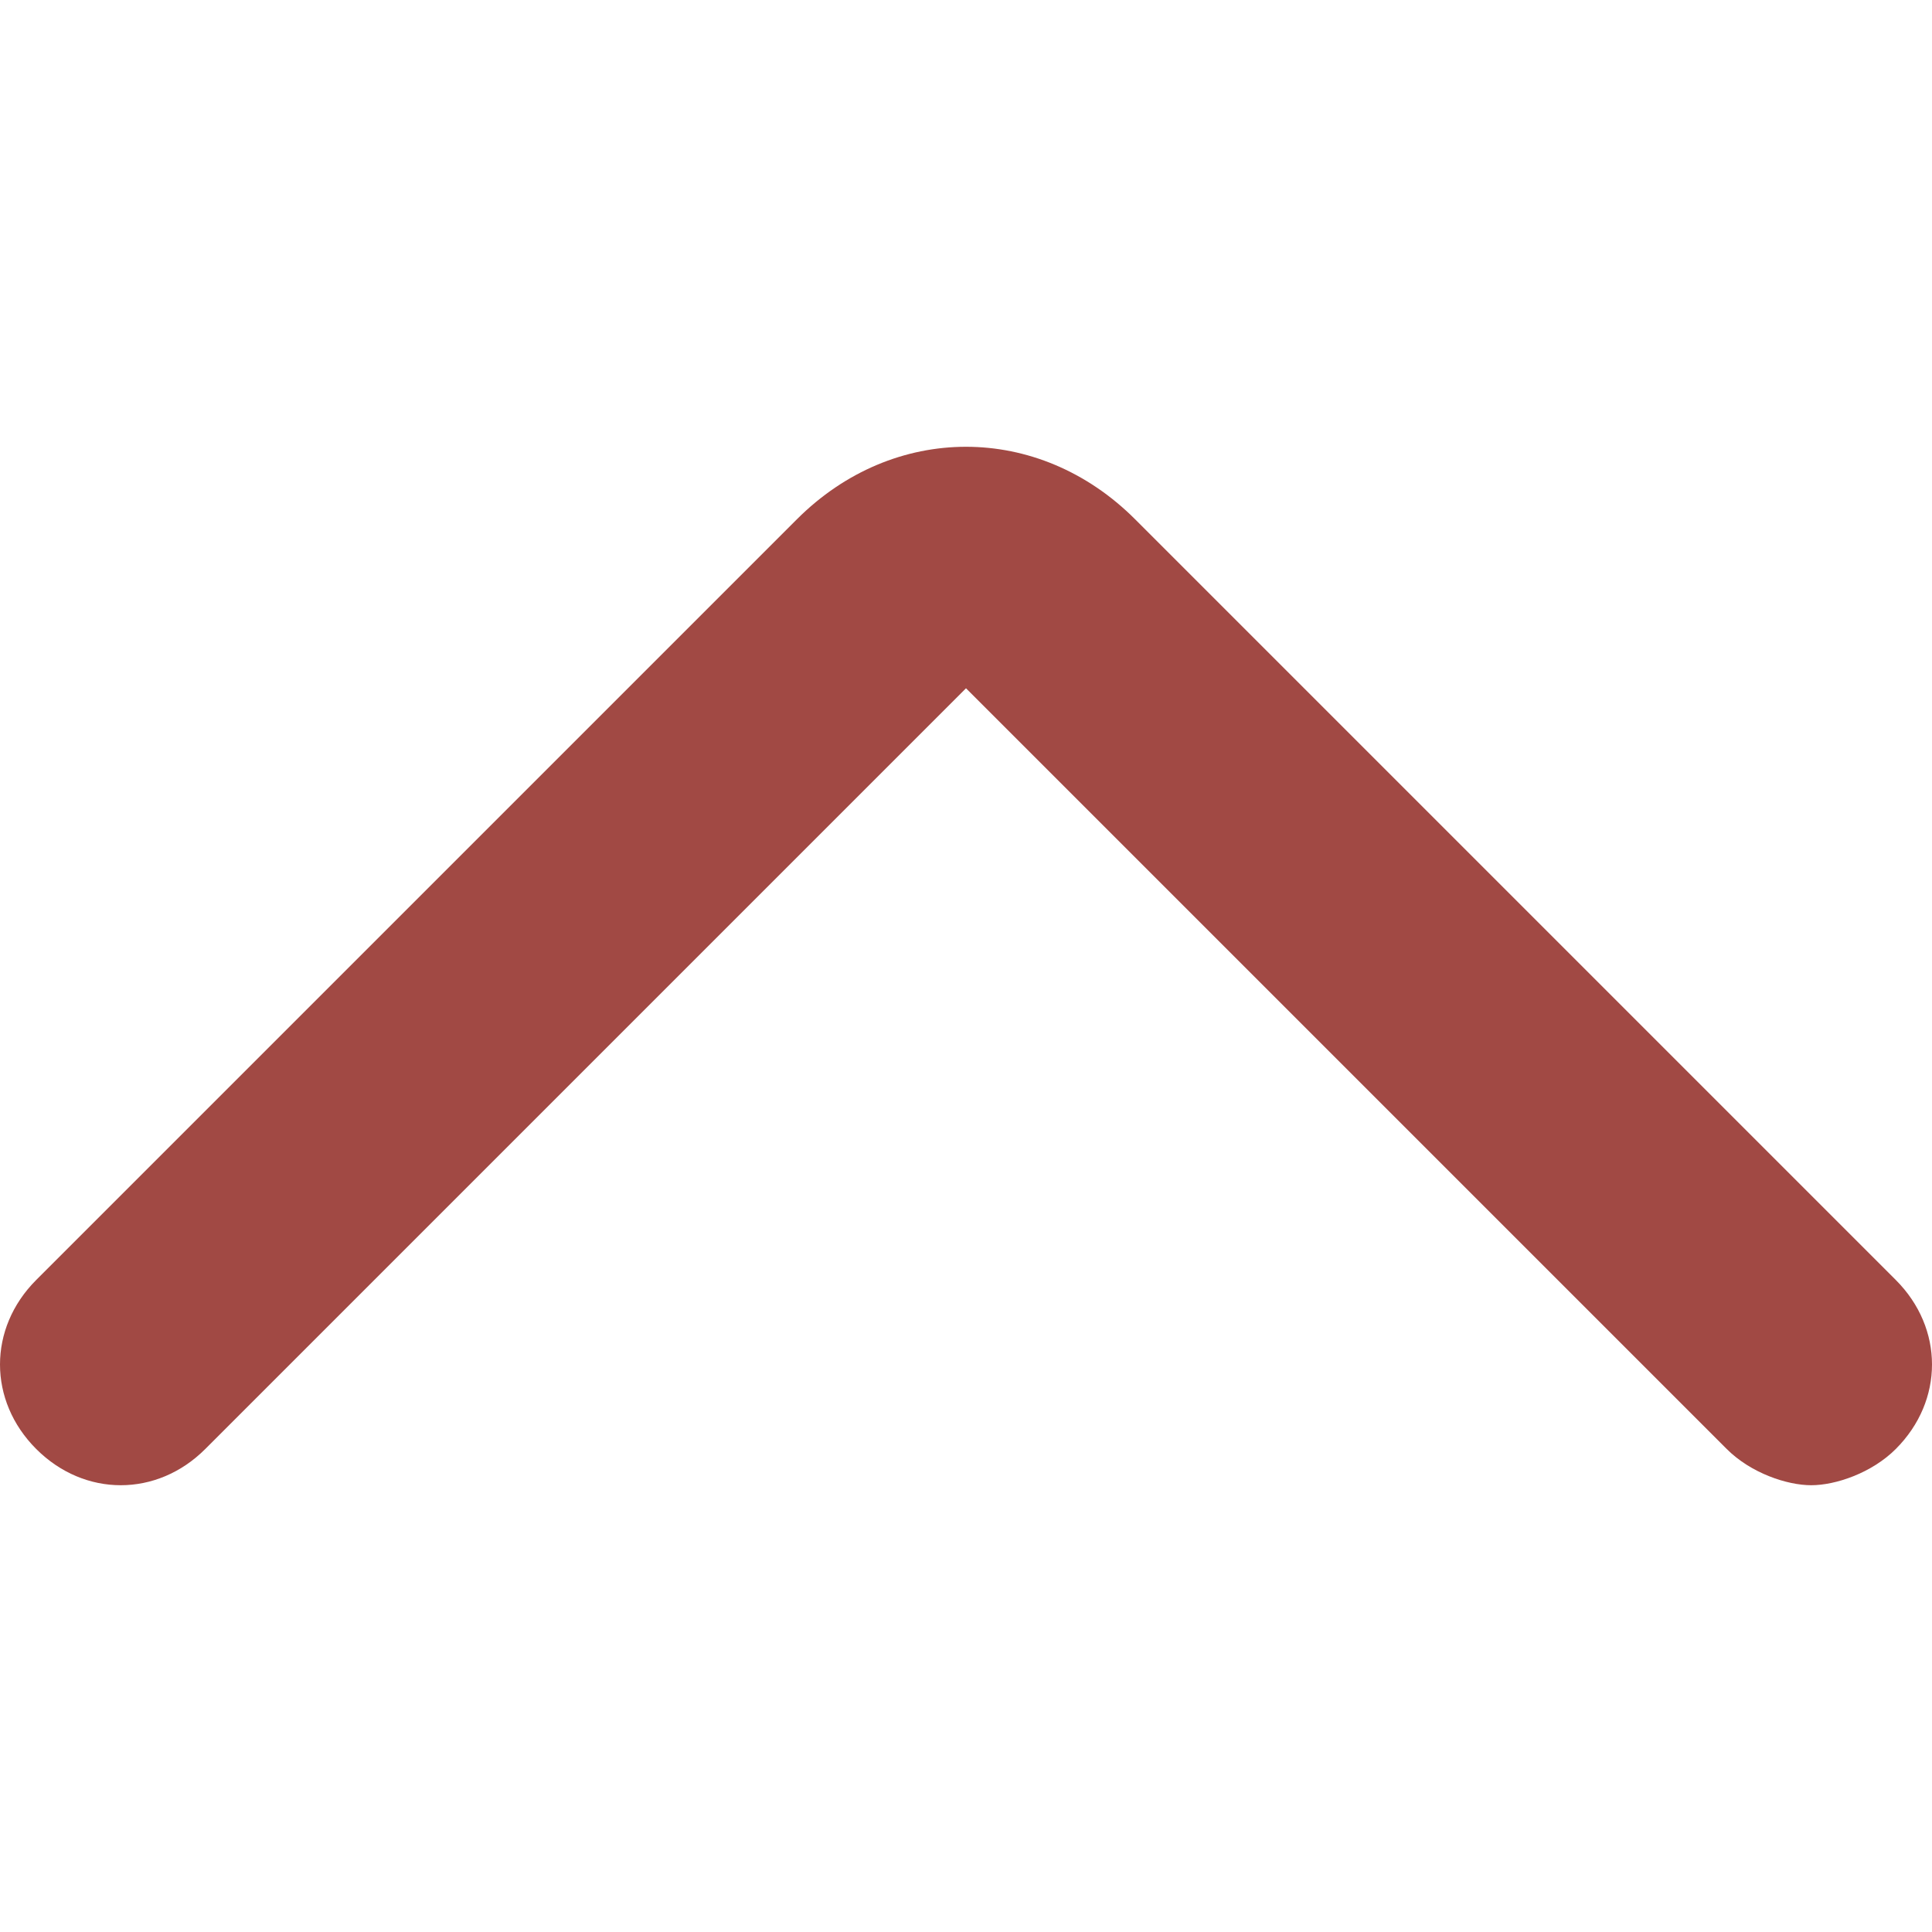 <?xml version="1.0" encoding="utf-8"?>
<!-- Generator: Adobe Illustrator 19.1.0, SVG Export Plug-In . SVG Version: 6.00 Build 0)  -->
<svg version="1.1" id="Layer_1" xmlns="http://www.w3.org/2000/svg" xmlns:xlink="http://www.w3.org/1999/xlink" x="0px" y="0px"
	 width="16px" height="16px" viewBox="0 0 16 16" style="enable-background:new 0 0 16 16;" xml:space="preserve">
<style type="text/css">
	.st0{fill:#A14944;}
</style>
<path class="st0" d="M15.7,10.6L9.4,4.3c-0.8-0.8-2-0.8-2.8,0l-6.3,6.3c-0.4,0.4-0.4,1,0,1.4s1,0.4,1.4,0L8,5.7l6.3,6.3
	c0.2,0.2,0.5,0.3,0.7,0.3s0.5-0.1,0.7-0.3C16.1,11.6,16.1,11,15.7,10.6z"/>
</svg>
